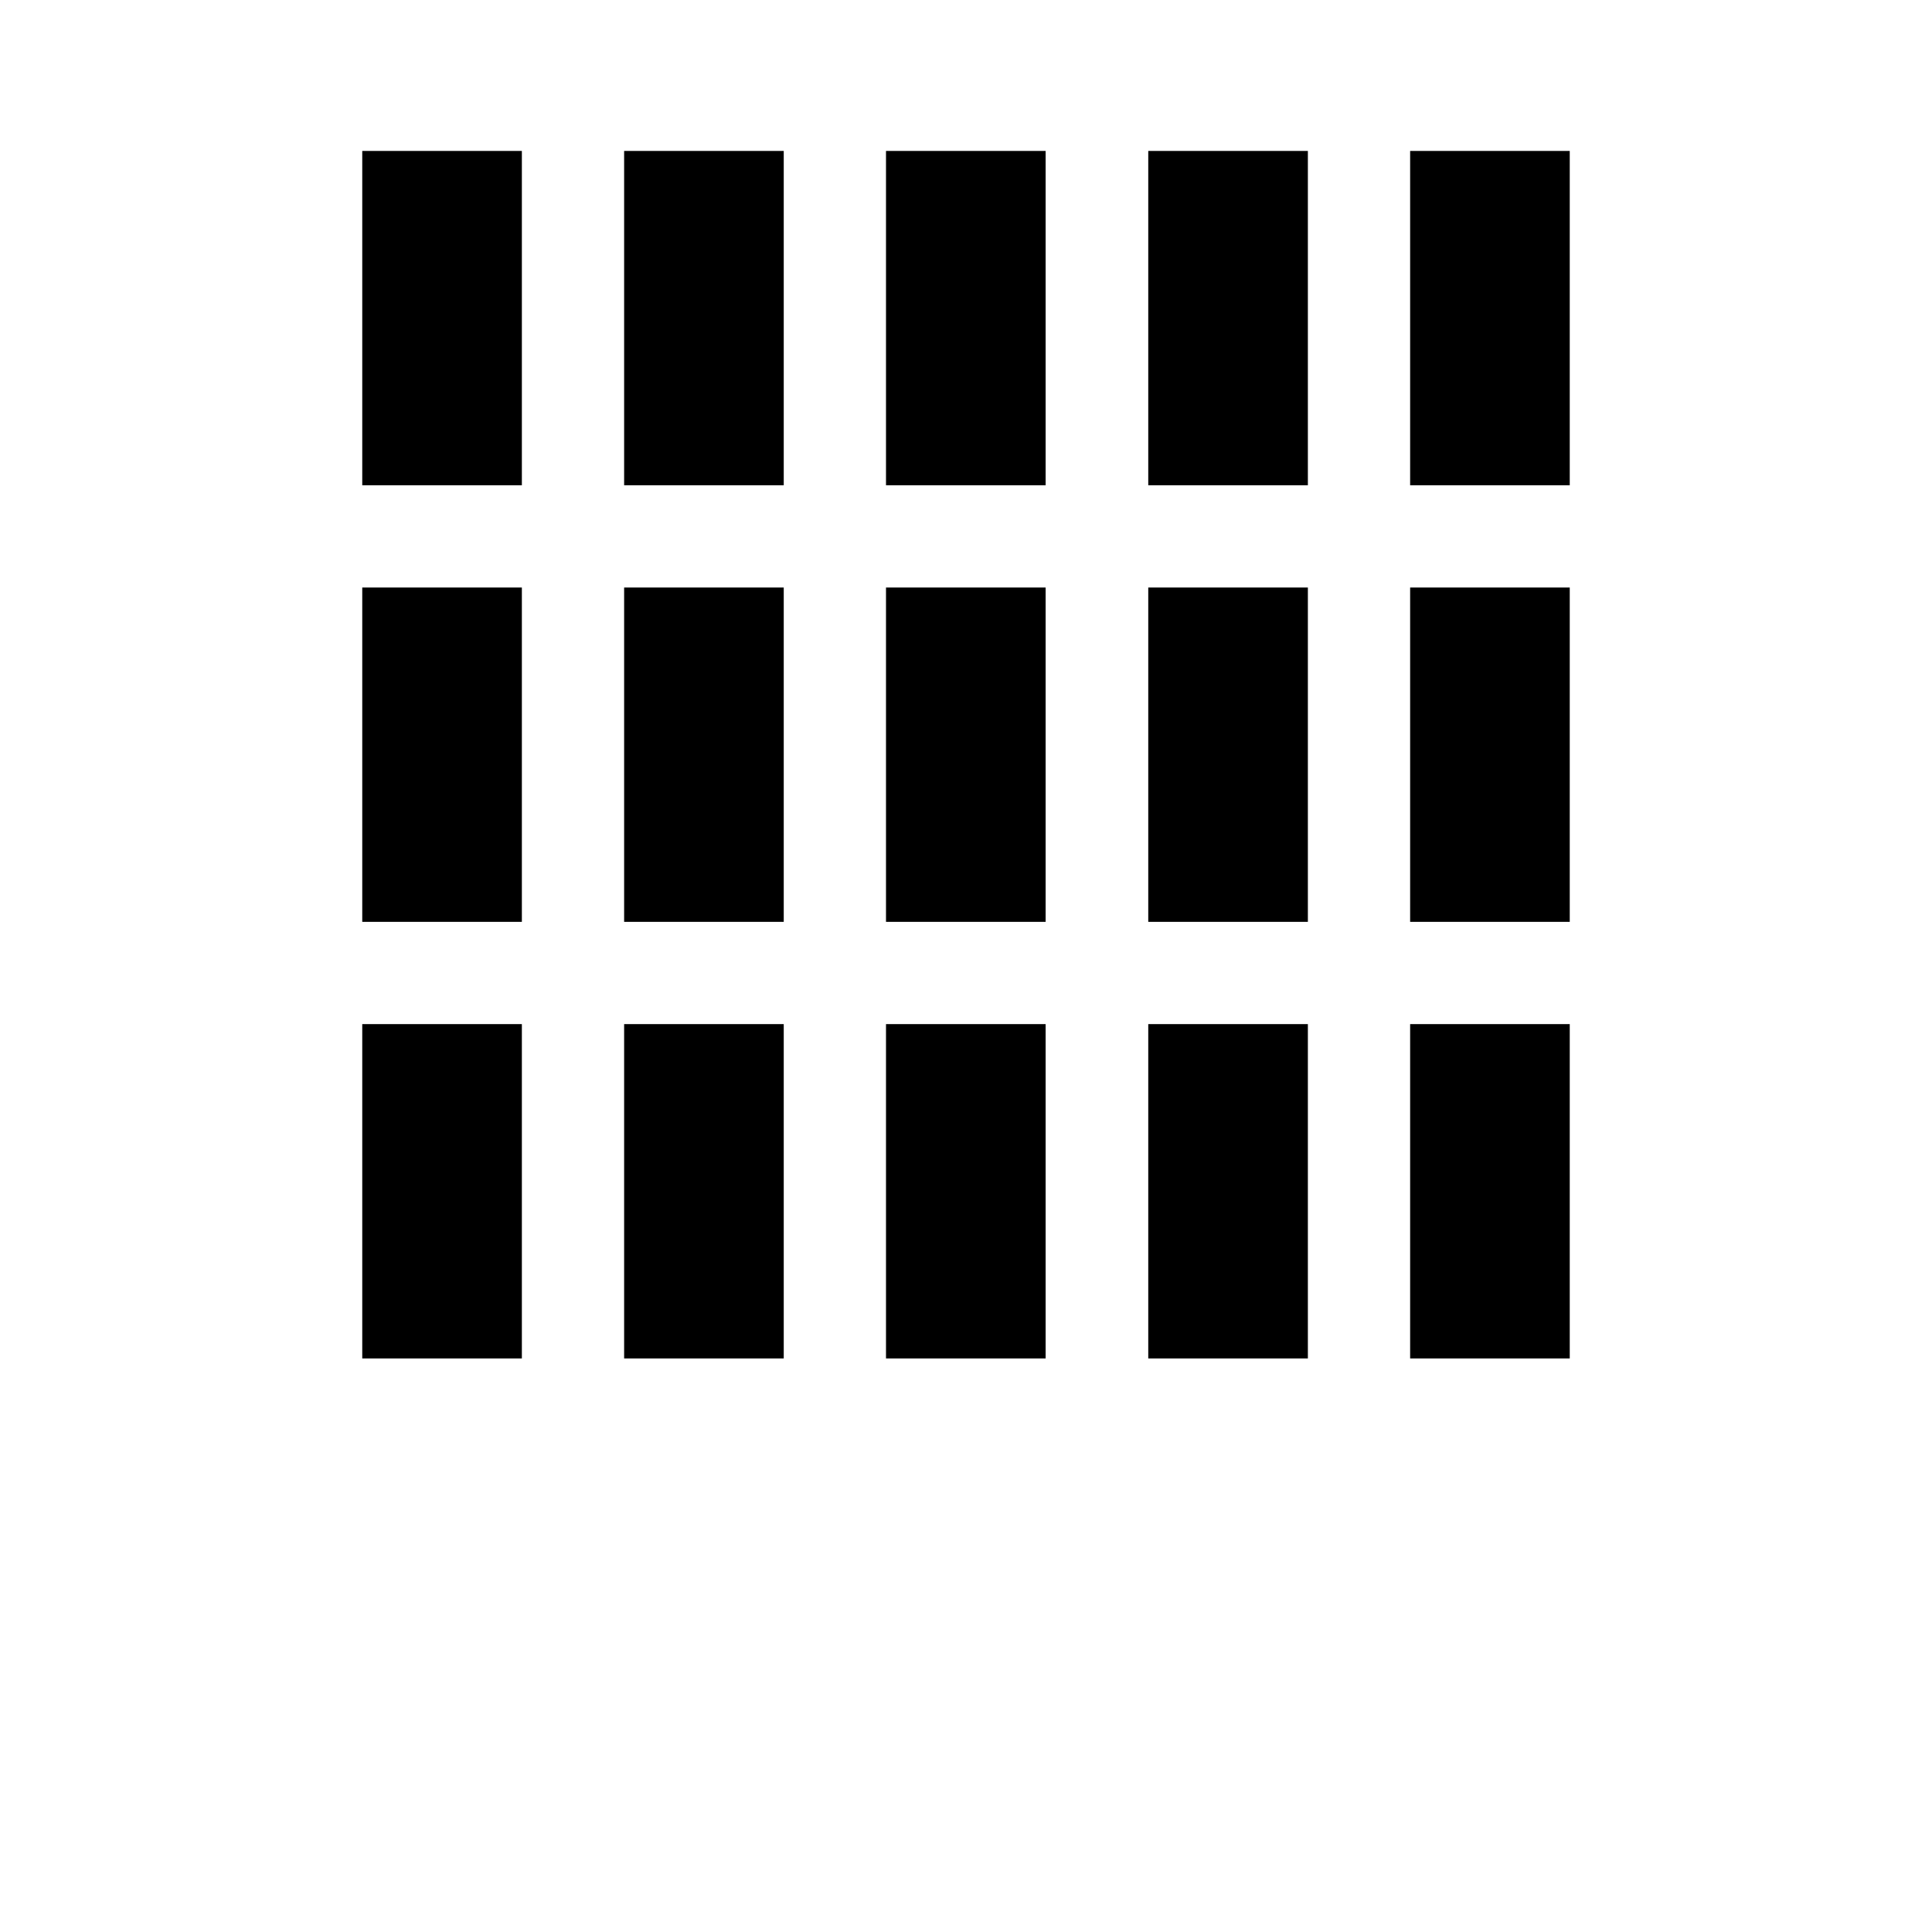 <svg xmlns="http://www.w3.org/2000/svg" width="512" height="512" viewBox="0 0 512 512">
    <path d="M373.7 271.4H416V360h-42.3v-88.6zm-69.4 0h42.3V360h-42.3v-88.6zm-69.5 0h42.3V360h-42.3v-88.6zm-69.4 0h42.3V360h-42.3v-88.6zm-69.4 0h42.3V360H96v-88.6zm277.7-115.7H416v88.6h-42.3v-88.6zm-69.4 0h42.3v88.6h-42.3v-88.6zm-69.5 0h42.3v88.6h-42.3v-88.6zm-69.4 0h42.3v88.6h-42.3v-88.6zm-69.4 0h42.3v88.6H96v-88.6zM373.7 40H416v88.6h-42.3V40zm-69.4 0h42.3v88.6h-42.3V40zm-69.5 0h42.3v88.6h-42.3V40zm-69.4 0h42.3v88.6h-42.3V40zM96 40h42.3v88.6H96V40z"/>
</svg>
